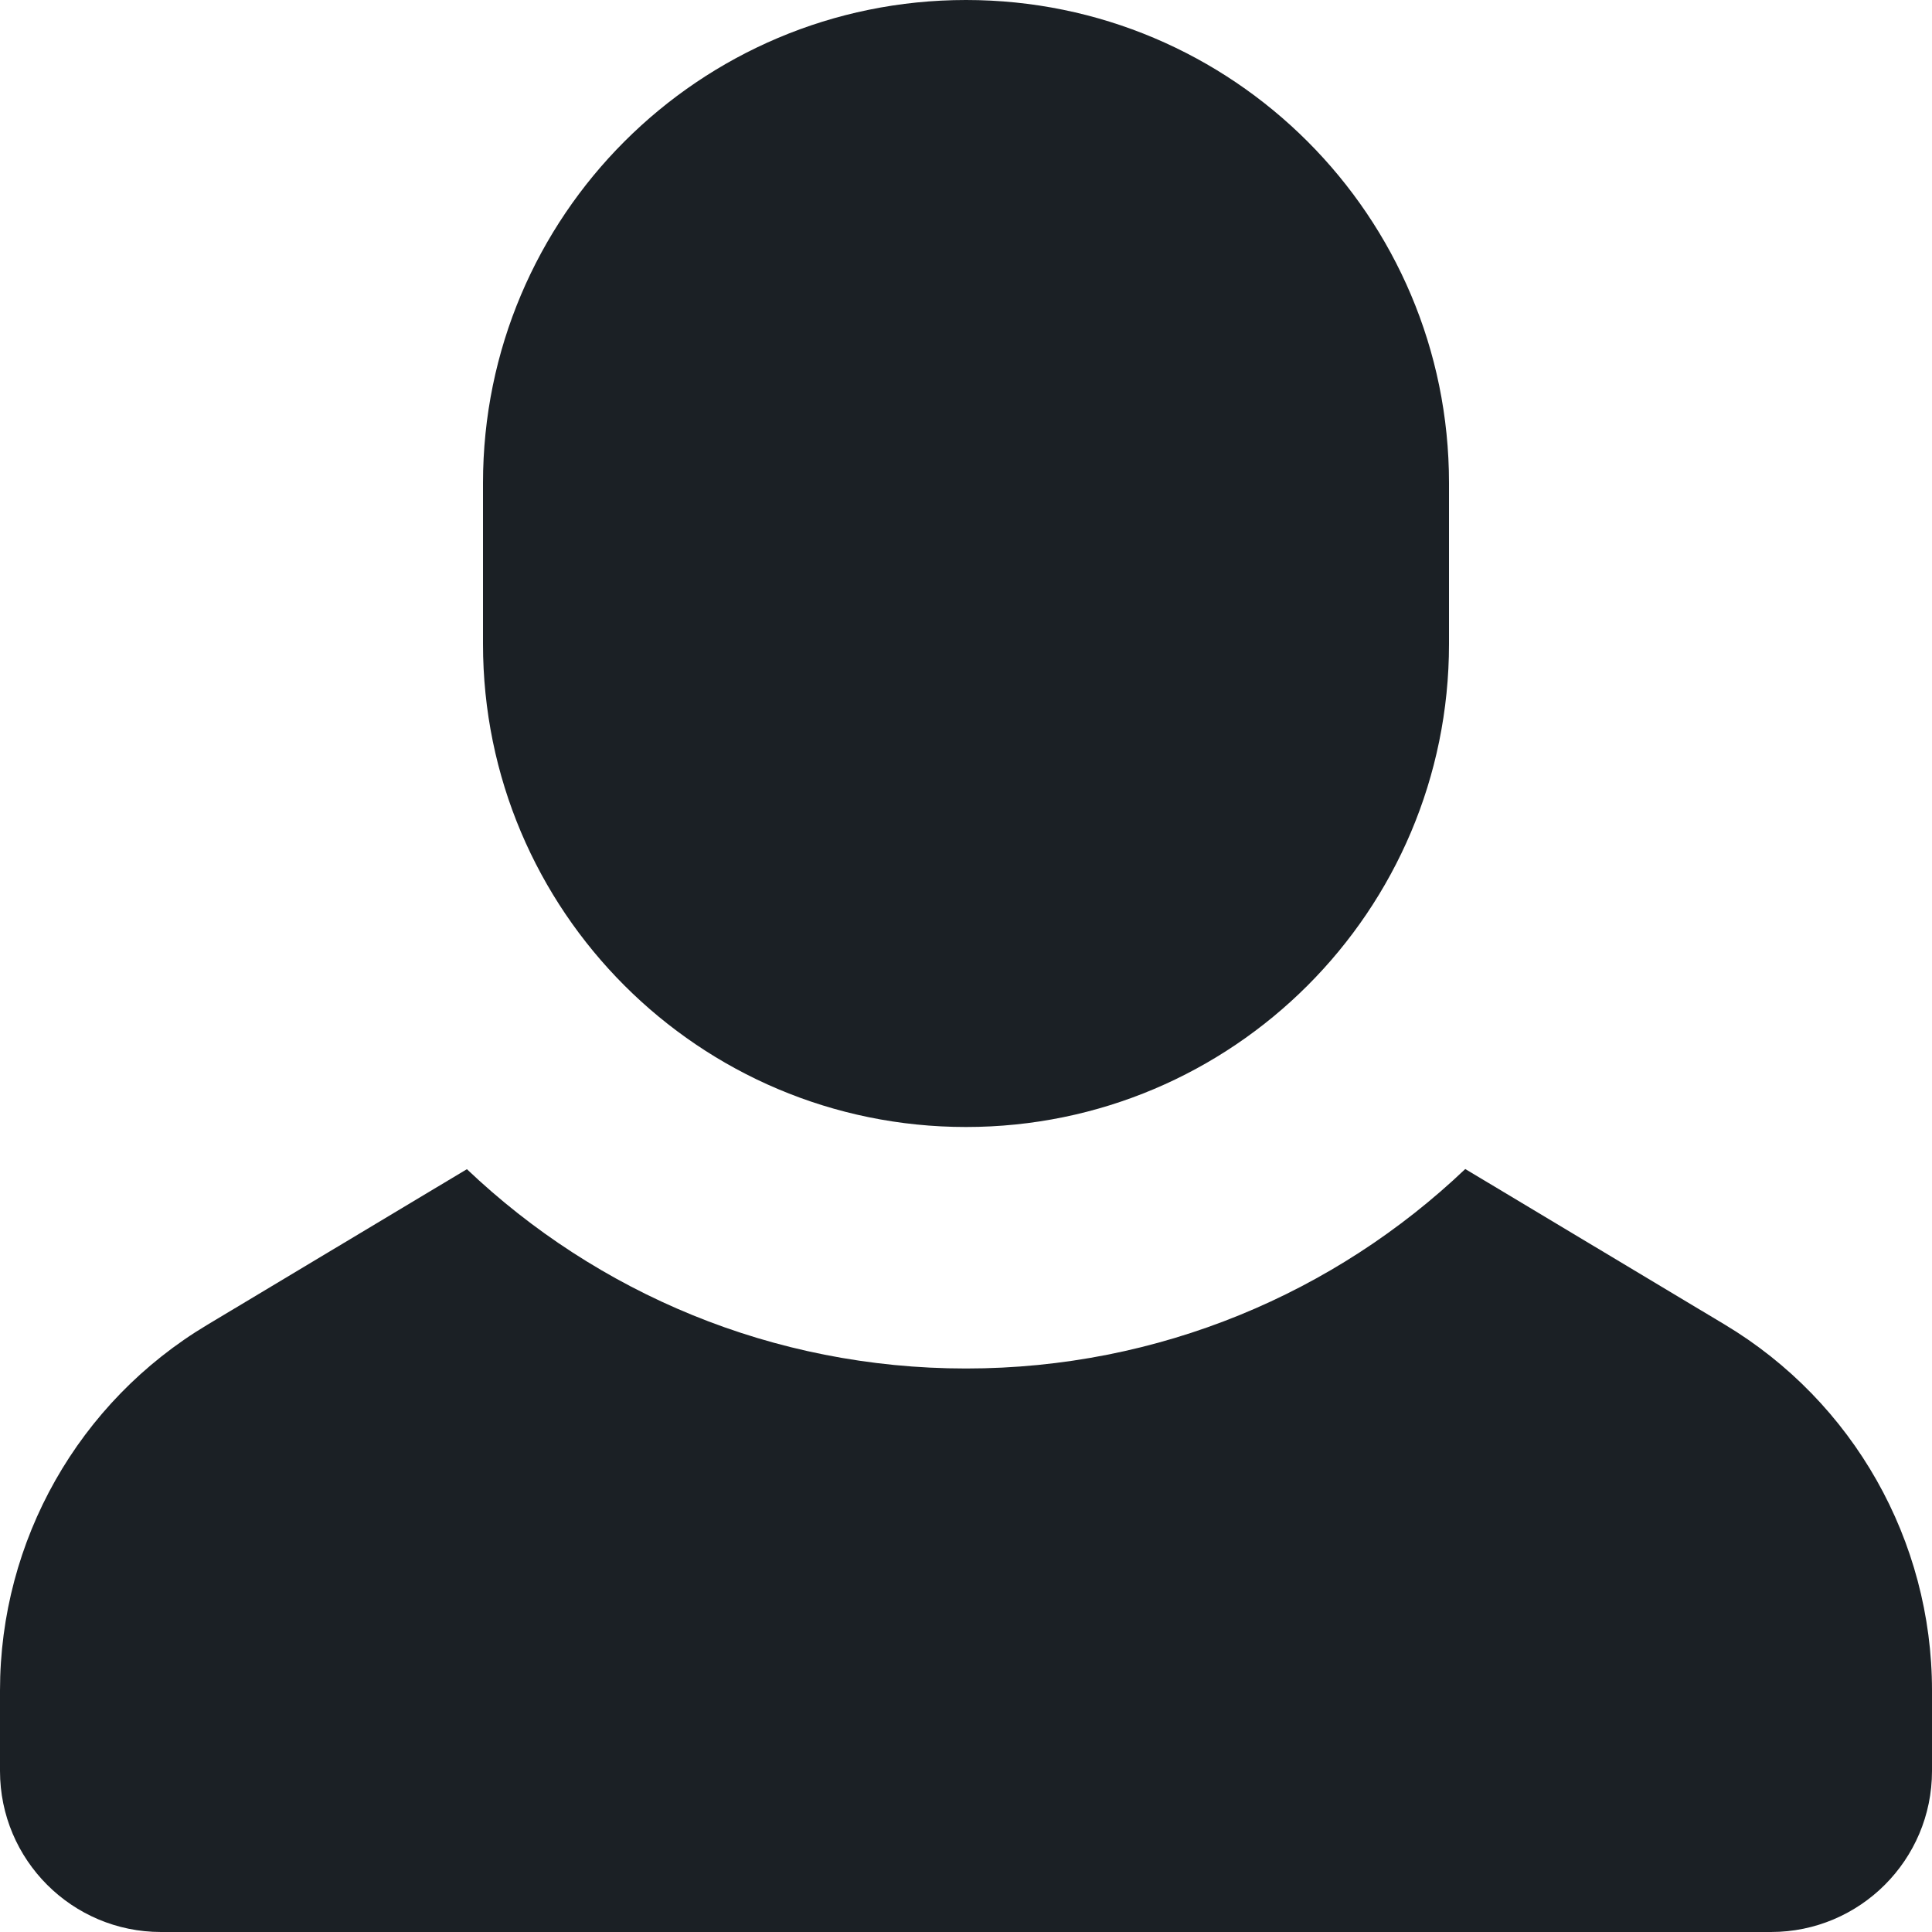 <?xml version="1.0" encoding="UTF-8"?>
<svg width="12px" height="12px" viewBox="0 0 12 12" version="1.1" xmlns="http://www.w3.org/2000/svg" xmlns:xlink="http://www.w3.org/1999/xlink">
    <!-- Generator: Sketch 53.2 (72643) - https://sketchapp.com -->
    <title>user</title>
    <desc>Created with Sketch.</desc>
    <defs>
        <path d="M2.9,7.262 C3.707,8.029 4.798,8.5 6,8.5 C7.202,8.5 8.294,8.029 9.101,7.261 L10.714,8.228 C11.512,8.707 12,9.569 12,10.5 L12,11 C12,11.552 11.552,12 11,12 L1,12 C0.448,12 1.02133251e-16,11.552 3.44978758e-17,11 L6.25174681e-15,10.5 C1.02702337e-14,9.569 0.488,8.707 1.287,8.229 L2.9,7.262 Z M6,1.18215803e-17 C7.657,-2.92537608e-16 9,1.343 9,3 L9,4 C9,5.657 7.657,7 6,7 C4.343,7 3,5.657 3,4 L3,3 C3,1.343 4.343,3.16180768e-16 6,1.18215803e-17 Z" id="path-1"></path>
    </defs>
    <g id="Symbols" stroke="none" stroke-width="1" fill="none" fill-rule="evenodd">
        <g id="Standard-/-User">
            <mask id="mask-2" fill="white">
                <use xlink:href="#path-1"></use>
            </mask>
            <use id="user" fill="#1B2025" xlink:href="#path-1"></use>
        </g>
    </g>
</svg>